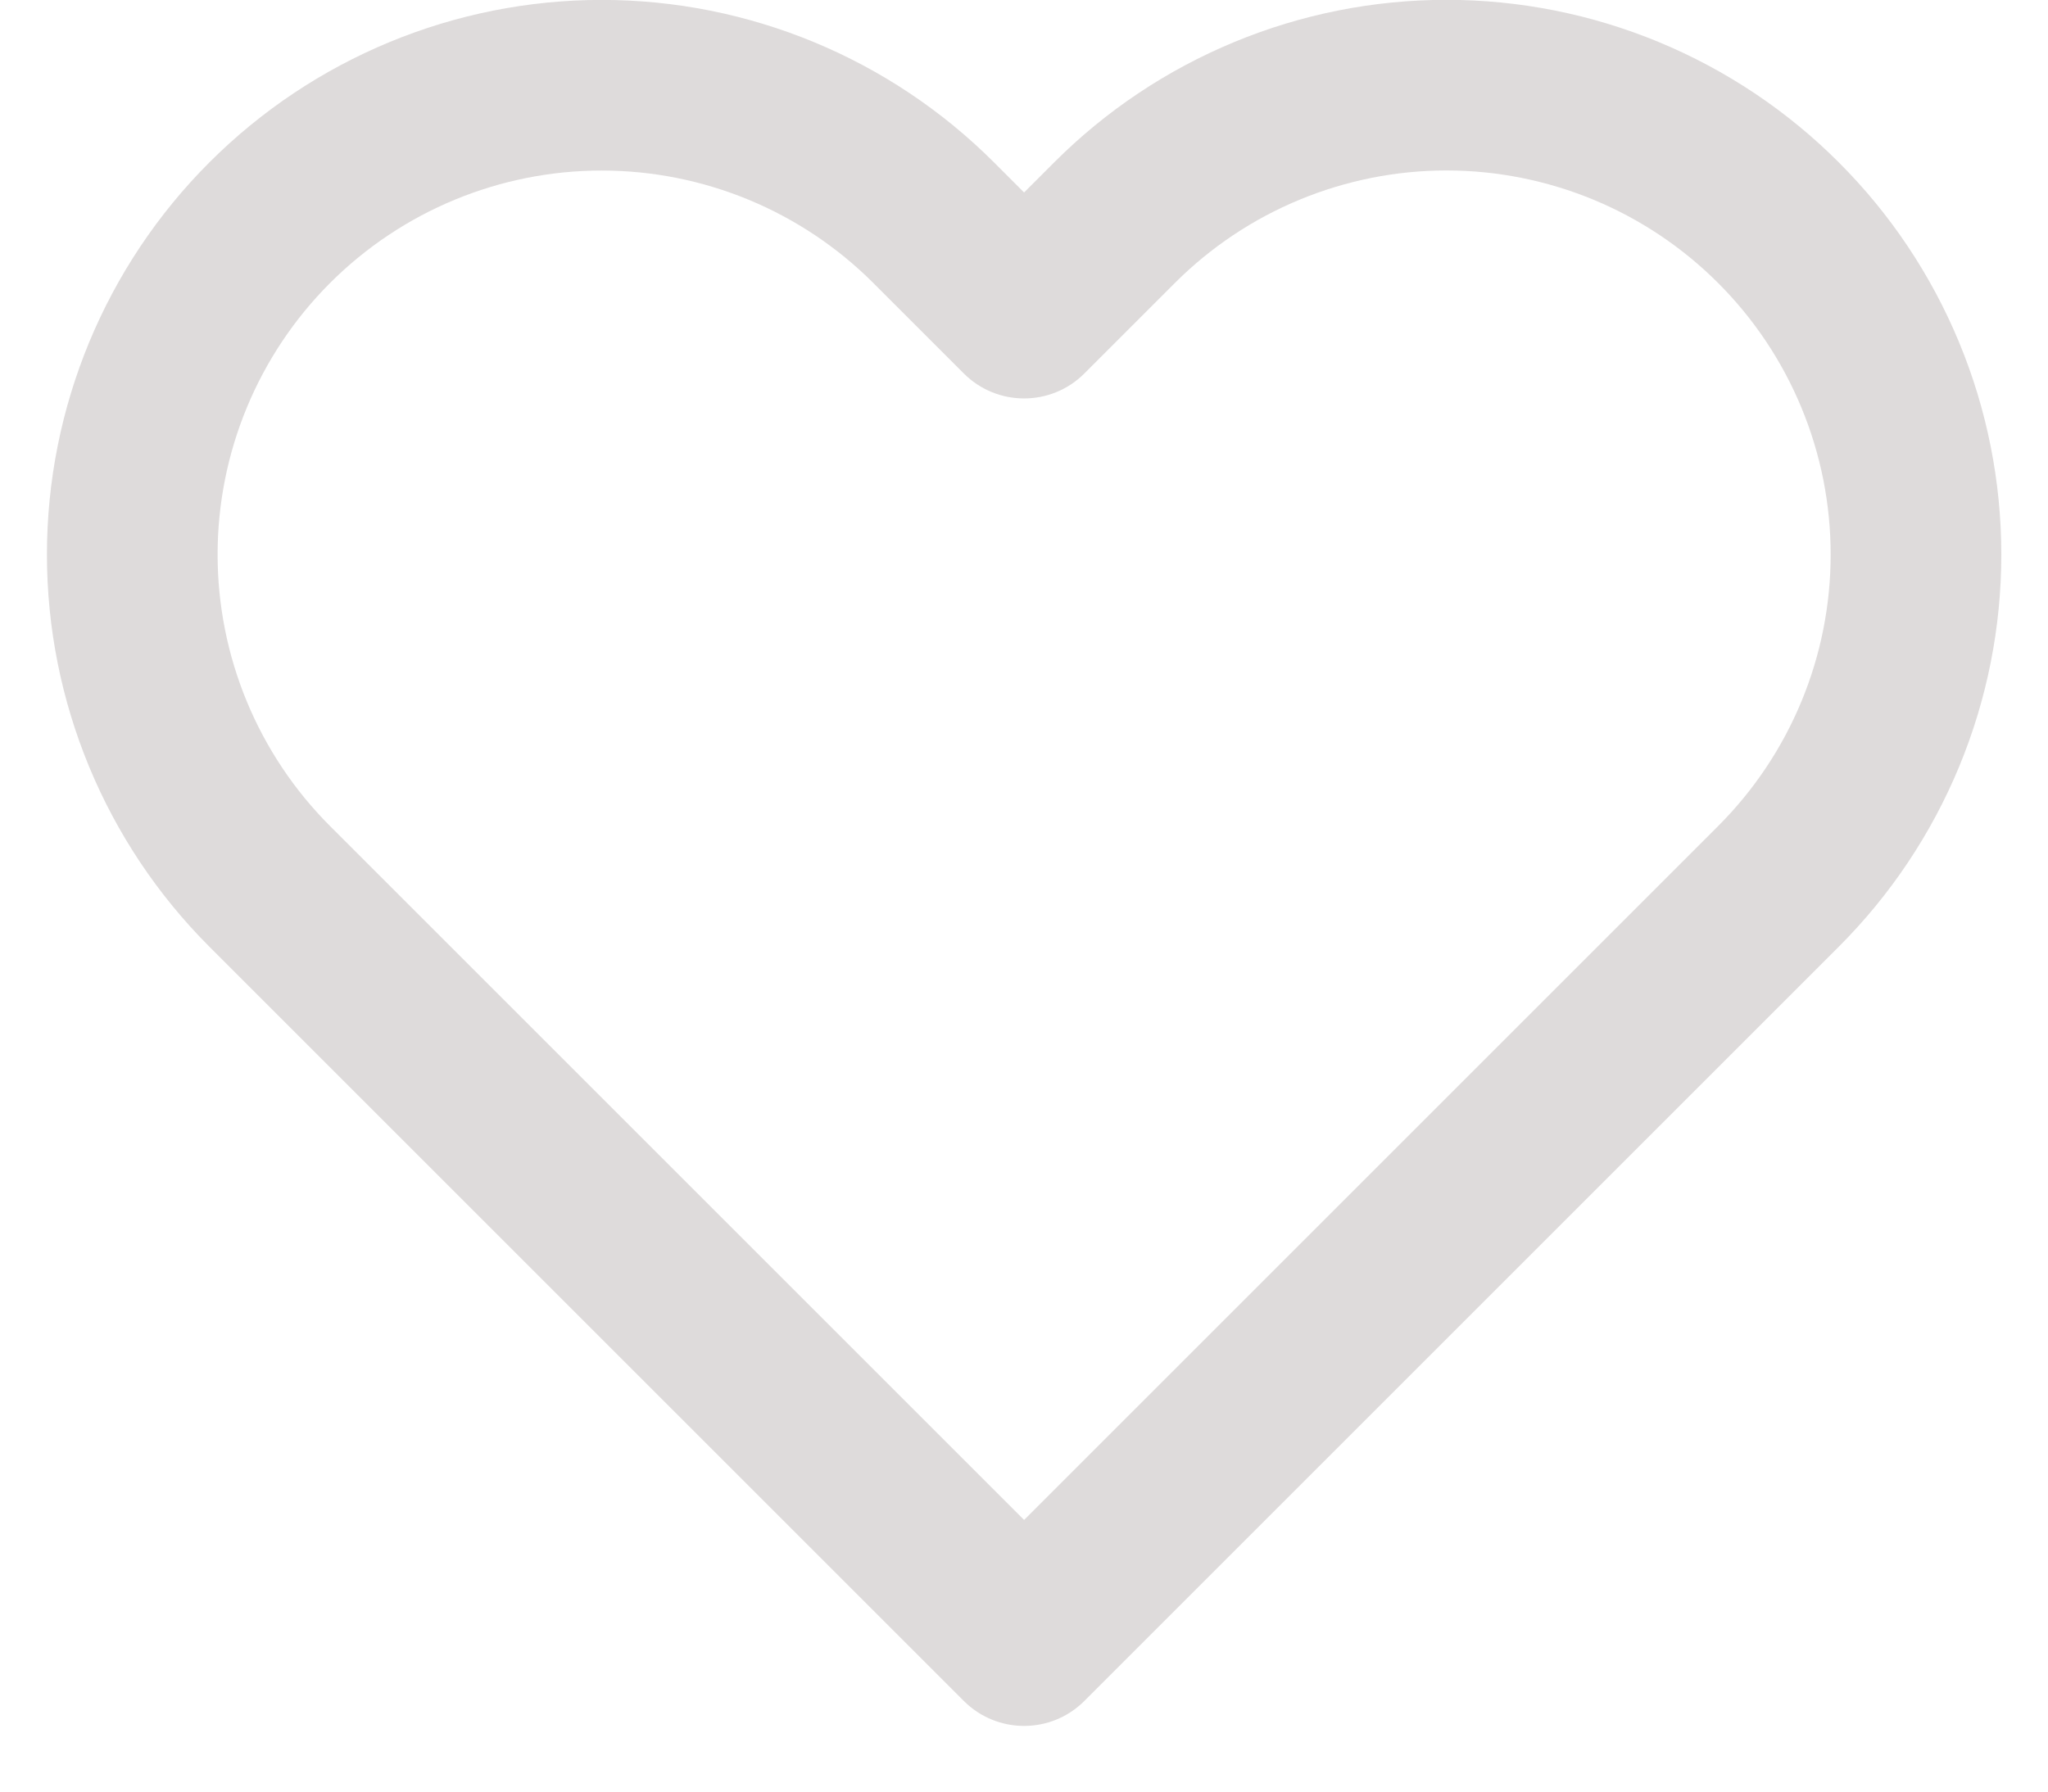 <svg width="24" height="21" viewBox="0 0 24 21" fill="none" xmlns="http://www.w3.org/2000/svg">
<path fill-rule="evenodd" clip-rule="evenodd" d="M14.463 0.493C15.252 0.166 16.097 -0.002 16.951 -0.002C17.805 -0.002 18.65 0.166 19.439 0.493C20.228 0.82 20.945 1.299 21.548 1.903C22.152 2.506 22.631 3.223 22.958 4.012C23.285 4.801 23.453 5.646 23.453 6.5C23.453 7.354 23.285 8.199 22.958 8.988C22.631 9.777 22.152 10.493 21.548 11.097C21.548 11.097 21.548 11.097 21.548 11.097L12.708 19.937C12.318 20.328 11.684 20.328 11.294 19.937L2.454 11.097C1.235 9.878 0.55 8.224 0.55 6.5C0.55 4.776 1.235 3.122 2.454 1.903C3.673 0.684 5.327 -0.001 7.051 -0.001C8.775 -0.001 10.429 0.684 11.648 1.903L12.001 2.256L12.354 1.903C12.354 1.903 12.354 1.903 12.354 1.903C12.957 1.299 13.674 0.82 14.463 0.493ZM16.951 1.998C16.36 1.998 15.775 2.115 15.229 2.341C14.682 2.567 14.186 2.899 13.768 3.317L12.708 4.377C12.318 4.768 11.684 4.768 11.294 4.377L10.234 3.317C9.39 2.473 8.245 1.999 7.051 1.999C5.857 1.999 4.712 2.473 3.868 3.317C3.024 4.161 2.55 5.306 2.55 6.5C2.55 7.694 3.024 8.839 3.868 9.683L12.001 17.816L20.134 9.683C20.552 9.265 20.884 8.769 21.11 8.223C21.337 7.676 21.453 7.091 21.453 6.5C21.453 5.909 21.337 5.324 21.11 4.777C20.884 4.231 20.552 3.735 20.134 3.317C19.716 2.899 19.22 2.567 18.674 2.341C18.128 2.115 17.542 1.998 16.951 1.998Z" fill="#DEDBDB"/>
</svg>
